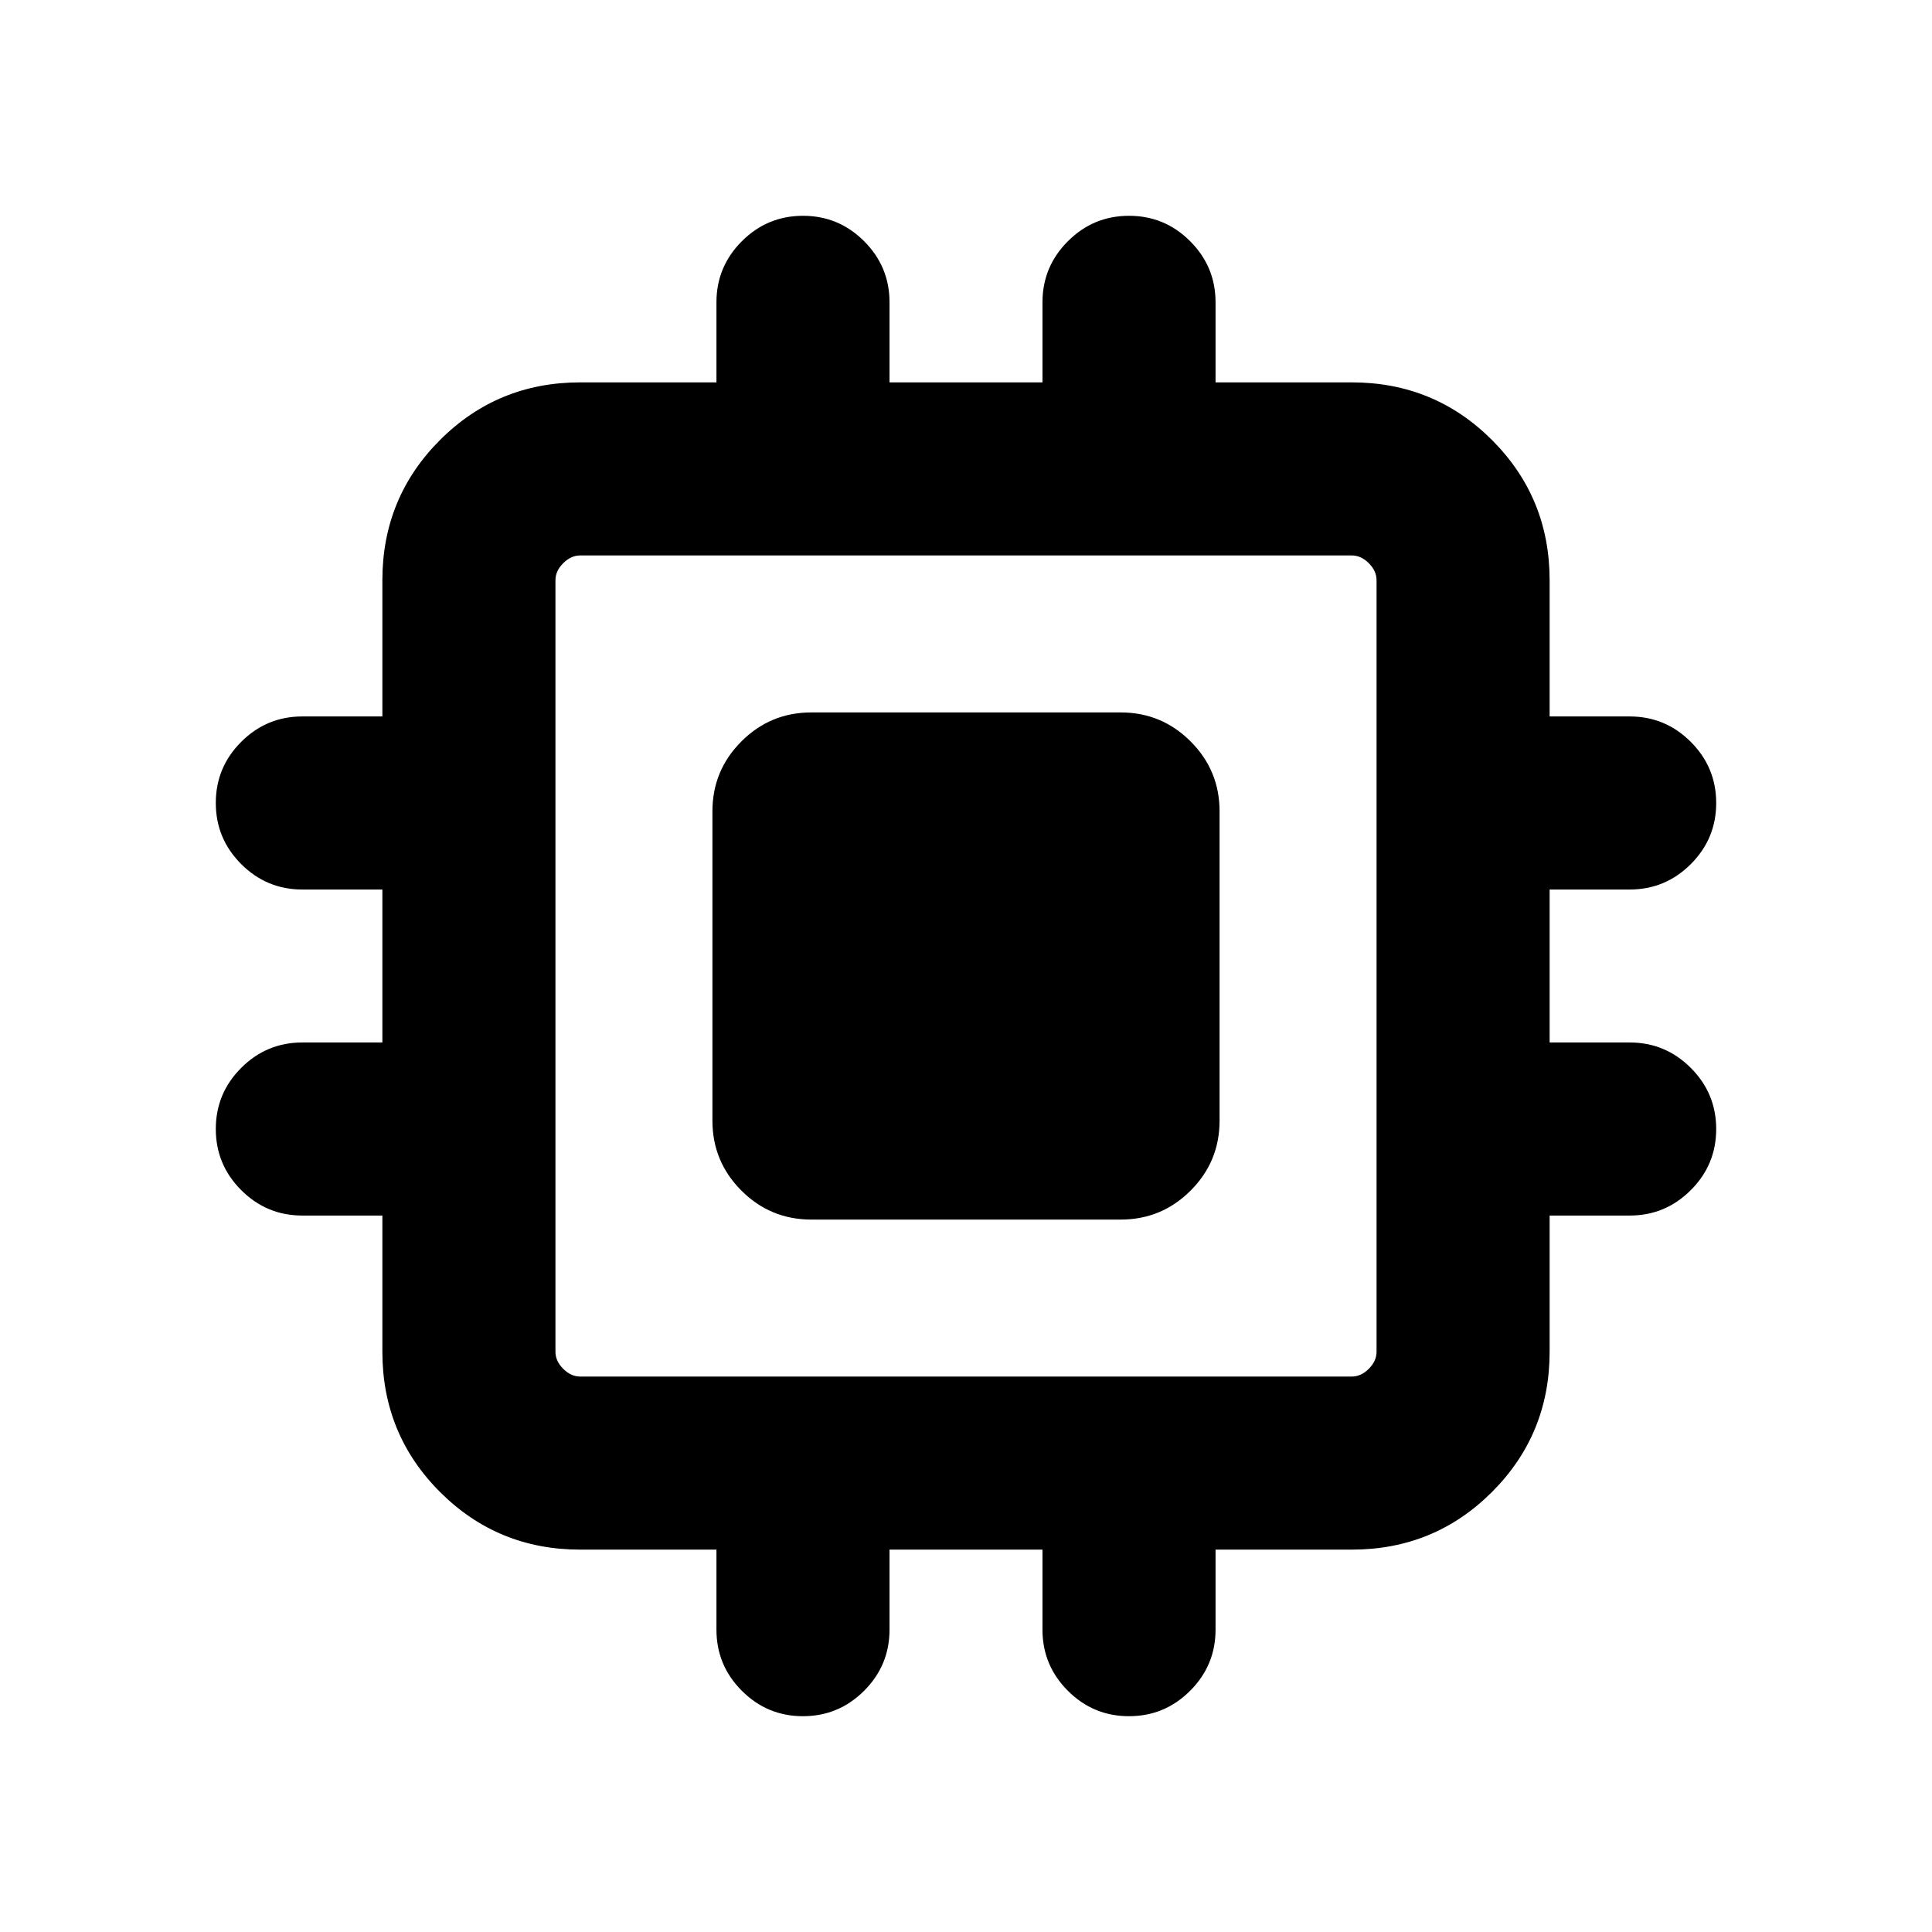 <svg xmlns="http://www.w3.org/2000/svg" height="24" viewBox="0 -960 960 960" width="24"><path d="M354-403.16v-153.68q0-20.37 14.4-34.76 14.39-14.4 34.76-14.4h153.68q20.37 0 34.76 14.4 14.4 14.39 14.4 34.76v153.68q0 20.37-14.4 34.76-14.39 14.4-34.76 14.4H403.16q-20.37 0-34.76-14.4-14.4-14.39-14.4-34.76Zm2 252.93V-190h-67.69q-41.03 0-69.67-28.64T190-288.31V-356h-39.77q-17.75 0-30.37-12.63-12.63-12.63-12.63-30.38 0-17.76 12.63-30.37Q132.48-442 150.23-442H190v-76h-39.77q-17.75 0-30.37-12.63-12.63-12.63-12.63-30.38 0-17.76 12.63-30.37Q132.48-604 150.23-604H190v-67.69q0-41.03 28.64-69.67T288.31-770H356v-39.77q0-17.75 12.63-30.37 12.63-12.63 30.38-12.63 17.76 0 30.37 12.63Q442-827.52 442-809.77V-770h76v-39.77q0-17.75 12.63-30.37 12.63-12.63 30.38-12.63 17.76 0 30.37 12.63Q604-827.52 604-809.77V-770h67.69q41.03 0 69.67 28.64T770-671.69V-604h39.77q17.75 0 30.37 12.63 12.63 12.63 12.63 30.38 0 17.76-12.63 30.37Q827.52-518 809.77-518H770v76h39.77q17.75 0 30.37 12.63 12.63 12.63 12.63 30.38 0 17.76-12.63 30.37Q827.52-356 809.77-356H770v67.69q0 41.03-28.64 69.67T671.69-190H604v39.77q0 17.75-12.63 30.37-12.63 12.63-30.38 12.63-17.76 0-30.37-12.63Q518-132.48 518-150.23V-190h-76v39.77q0 17.75-12.63 30.37-12.63 12.63-30.38 12.63-17.76 0-30.37-12.63Q356-132.48 356-150.23ZM671.69-276q4.62 0 8.46-3.85 3.85-3.84 3.85-8.46v-383.38q0-4.62-3.85-8.46-3.84-3.85-8.46-3.85H288.31q-4.62 0-8.46 3.85-3.85 3.84-3.85 8.46v383.38q0 4.62 3.85 8.46 3.84 3.85 8.46 3.85h383.38Z"/></svg>